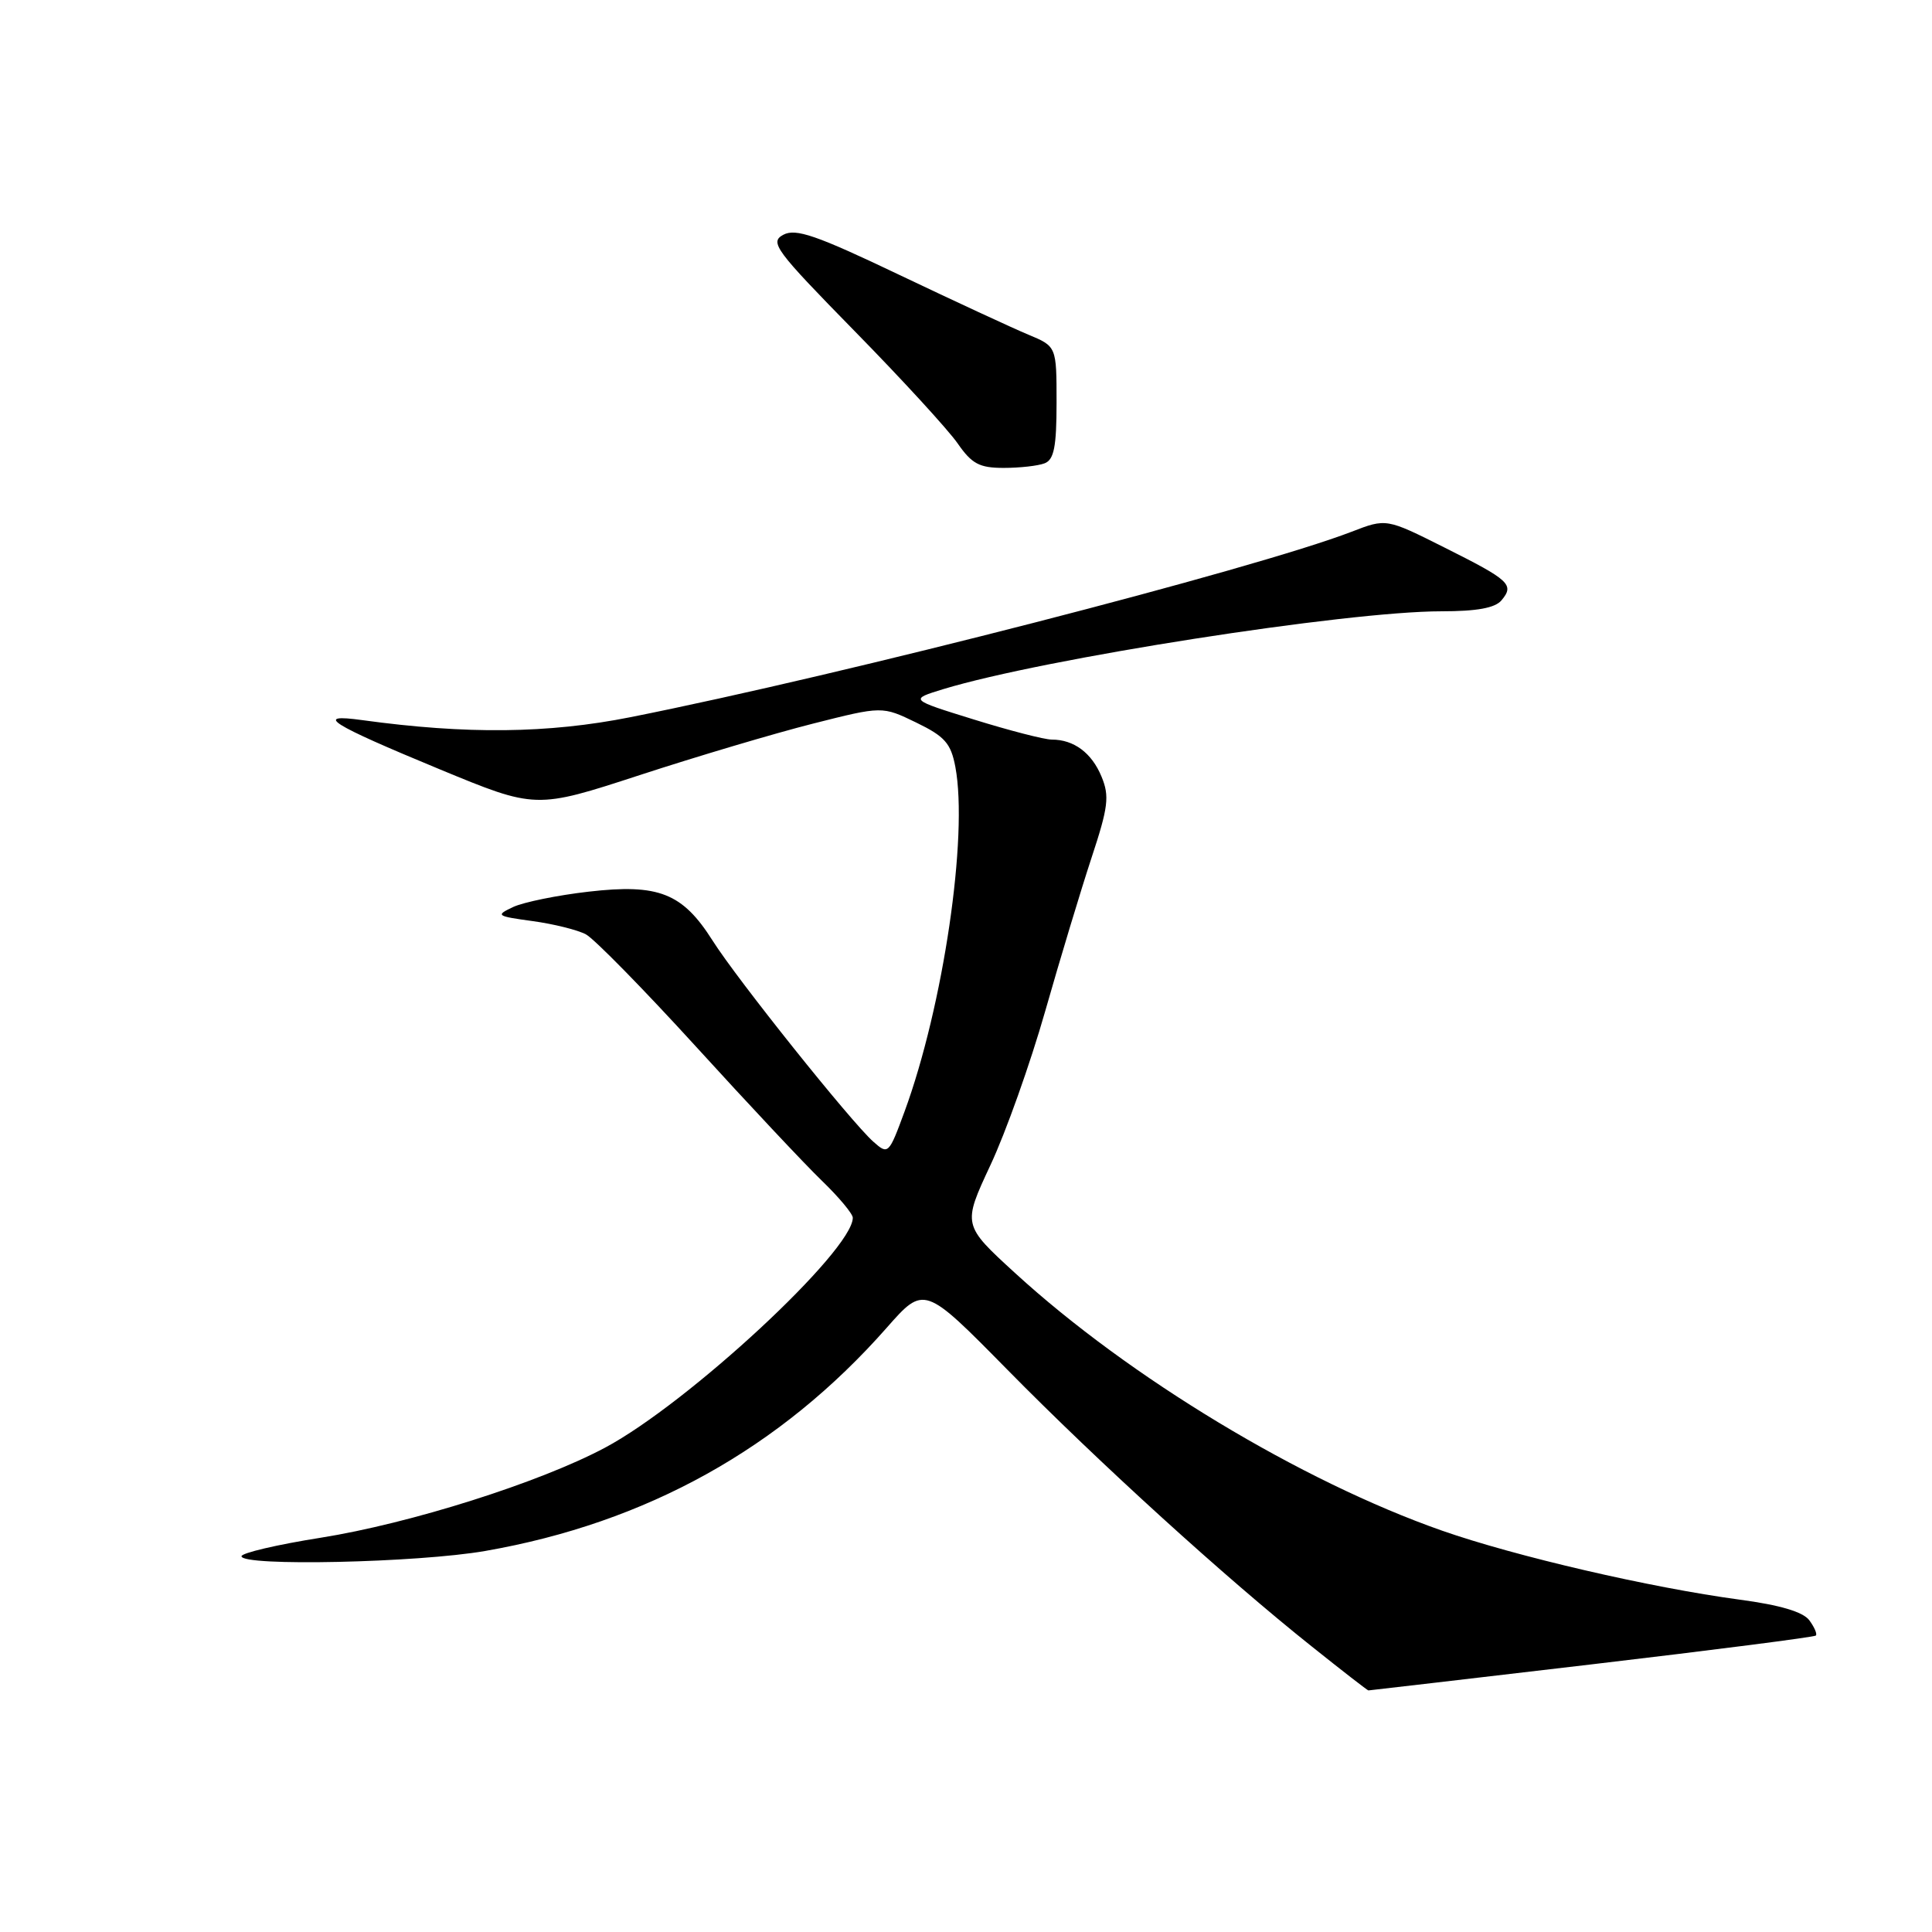 <?xml version="1.0" encoding="UTF-8" standalone="no"?>
<!DOCTYPE svg PUBLIC "-//W3C//DTD SVG 1.1//EN" "http://www.w3.org/Graphics/SVG/1.1/DTD/svg11.dtd" >
<svg xmlns="http://www.w3.org/2000/svg" xmlns:xlink="http://www.w3.org/1999/xlink" version="1.1" viewBox="0 0 256 256">
 <g >
 <path fill="currentColor"
d=" M 210.87 220.54 C 227.03 218.64 240.41 216.92 240.61 216.72 C 240.81 216.52 240.42 215.61 239.74 214.69 C 238.91 213.58 235.84 212.67 230.50 211.96 C 218.69 210.37 200.83 206.23 191.08 202.82 C 172.43 196.28 149.63 182.53 134.51 168.69 C 127.54 162.31 127.54 162.31 131.23 154.40 C 133.27 150.06 136.53 140.88 138.49 134.00 C 140.45 127.12 143.21 117.99 144.62 113.70 C 146.86 106.93 147.03 105.50 145.96 102.91 C 144.66 99.76 142.30 98.00 139.37 98.00 C 138.40 98.00 133.75 96.80 129.05 95.34 C 120.50 92.69 120.50 92.69 125.00 91.31 C 138.26 87.28 178.41 81.00 190.99 81.00 C 195.69 81.00 198.12 80.56 198.96 79.54 C 200.69 77.47 200.05 76.88 191.42 72.56 C 183.69 68.68 183.69 68.68 179.09 70.46 C 166.27 75.40 111.94 89.38 83.54 95.03 C 72.62 97.20 61.82 97.32 48.00 95.42 C 41.49 94.52 43.66 95.89 58.25 101.93 C 70.99 107.20 70.99 107.20 84.75 102.71 C 92.31 100.24 102.64 97.17 107.70 95.89 C 116.90 93.56 116.90 93.56 121.40 95.74 C 125.20 97.58 126.00 98.50 126.59 101.62 C 128.31 110.79 124.99 133.32 119.86 147.28 C 117.77 152.96 117.69 153.03 115.72 151.28 C 112.76 148.65 97.68 129.79 94.42 124.63 C 90.43 118.33 87.28 117.08 78.00 118.15 C 73.88 118.62 69.38 119.54 68.00 120.18 C 65.63 121.30 65.76 121.39 70.57 122.05 C 73.36 122.43 76.54 123.22 77.64 123.81 C 78.74 124.40 85.30 131.09 92.23 138.69 C 99.15 146.29 106.65 154.28 108.90 156.45 C 111.16 158.63 113.00 160.84 113.00 161.36 C 113.00 165.71 91.18 185.96 80.16 191.83 C 71.49 196.45 54.37 201.87 42.48 203.76 C 36.72 204.67 32.00 205.78 32.00 206.21 C 32.00 207.58 55.35 207.07 64.30 205.51 C 85.67 201.78 103.40 191.93 117.48 175.95 C 122.46 170.30 122.46 170.30 133.48 181.49 C 145.55 193.76 162.41 209.09 173.82 218.17 C 177.84 221.38 181.21 224.00 181.32 223.99 C 181.42 223.99 194.72 222.44 210.87 220.54 Z  M 138.42 61.39 C 139.66 60.91 140.00 59.21 140.00 53.34 C 140.00 45.90 140.00 45.90 136.25 44.34 C 134.19 43.48 126.49 39.91 119.14 36.41 C 108.14 31.16 105.44 30.23 103.79 31.11 C 101.95 32.10 102.73 33.14 113.21 43.84 C 119.50 50.25 125.65 56.96 126.89 58.75 C 128.77 61.46 129.77 62.00 132.99 62.00 C 135.10 62.00 137.55 61.73 138.42 61.39 Z "/>
</g>
</svg>